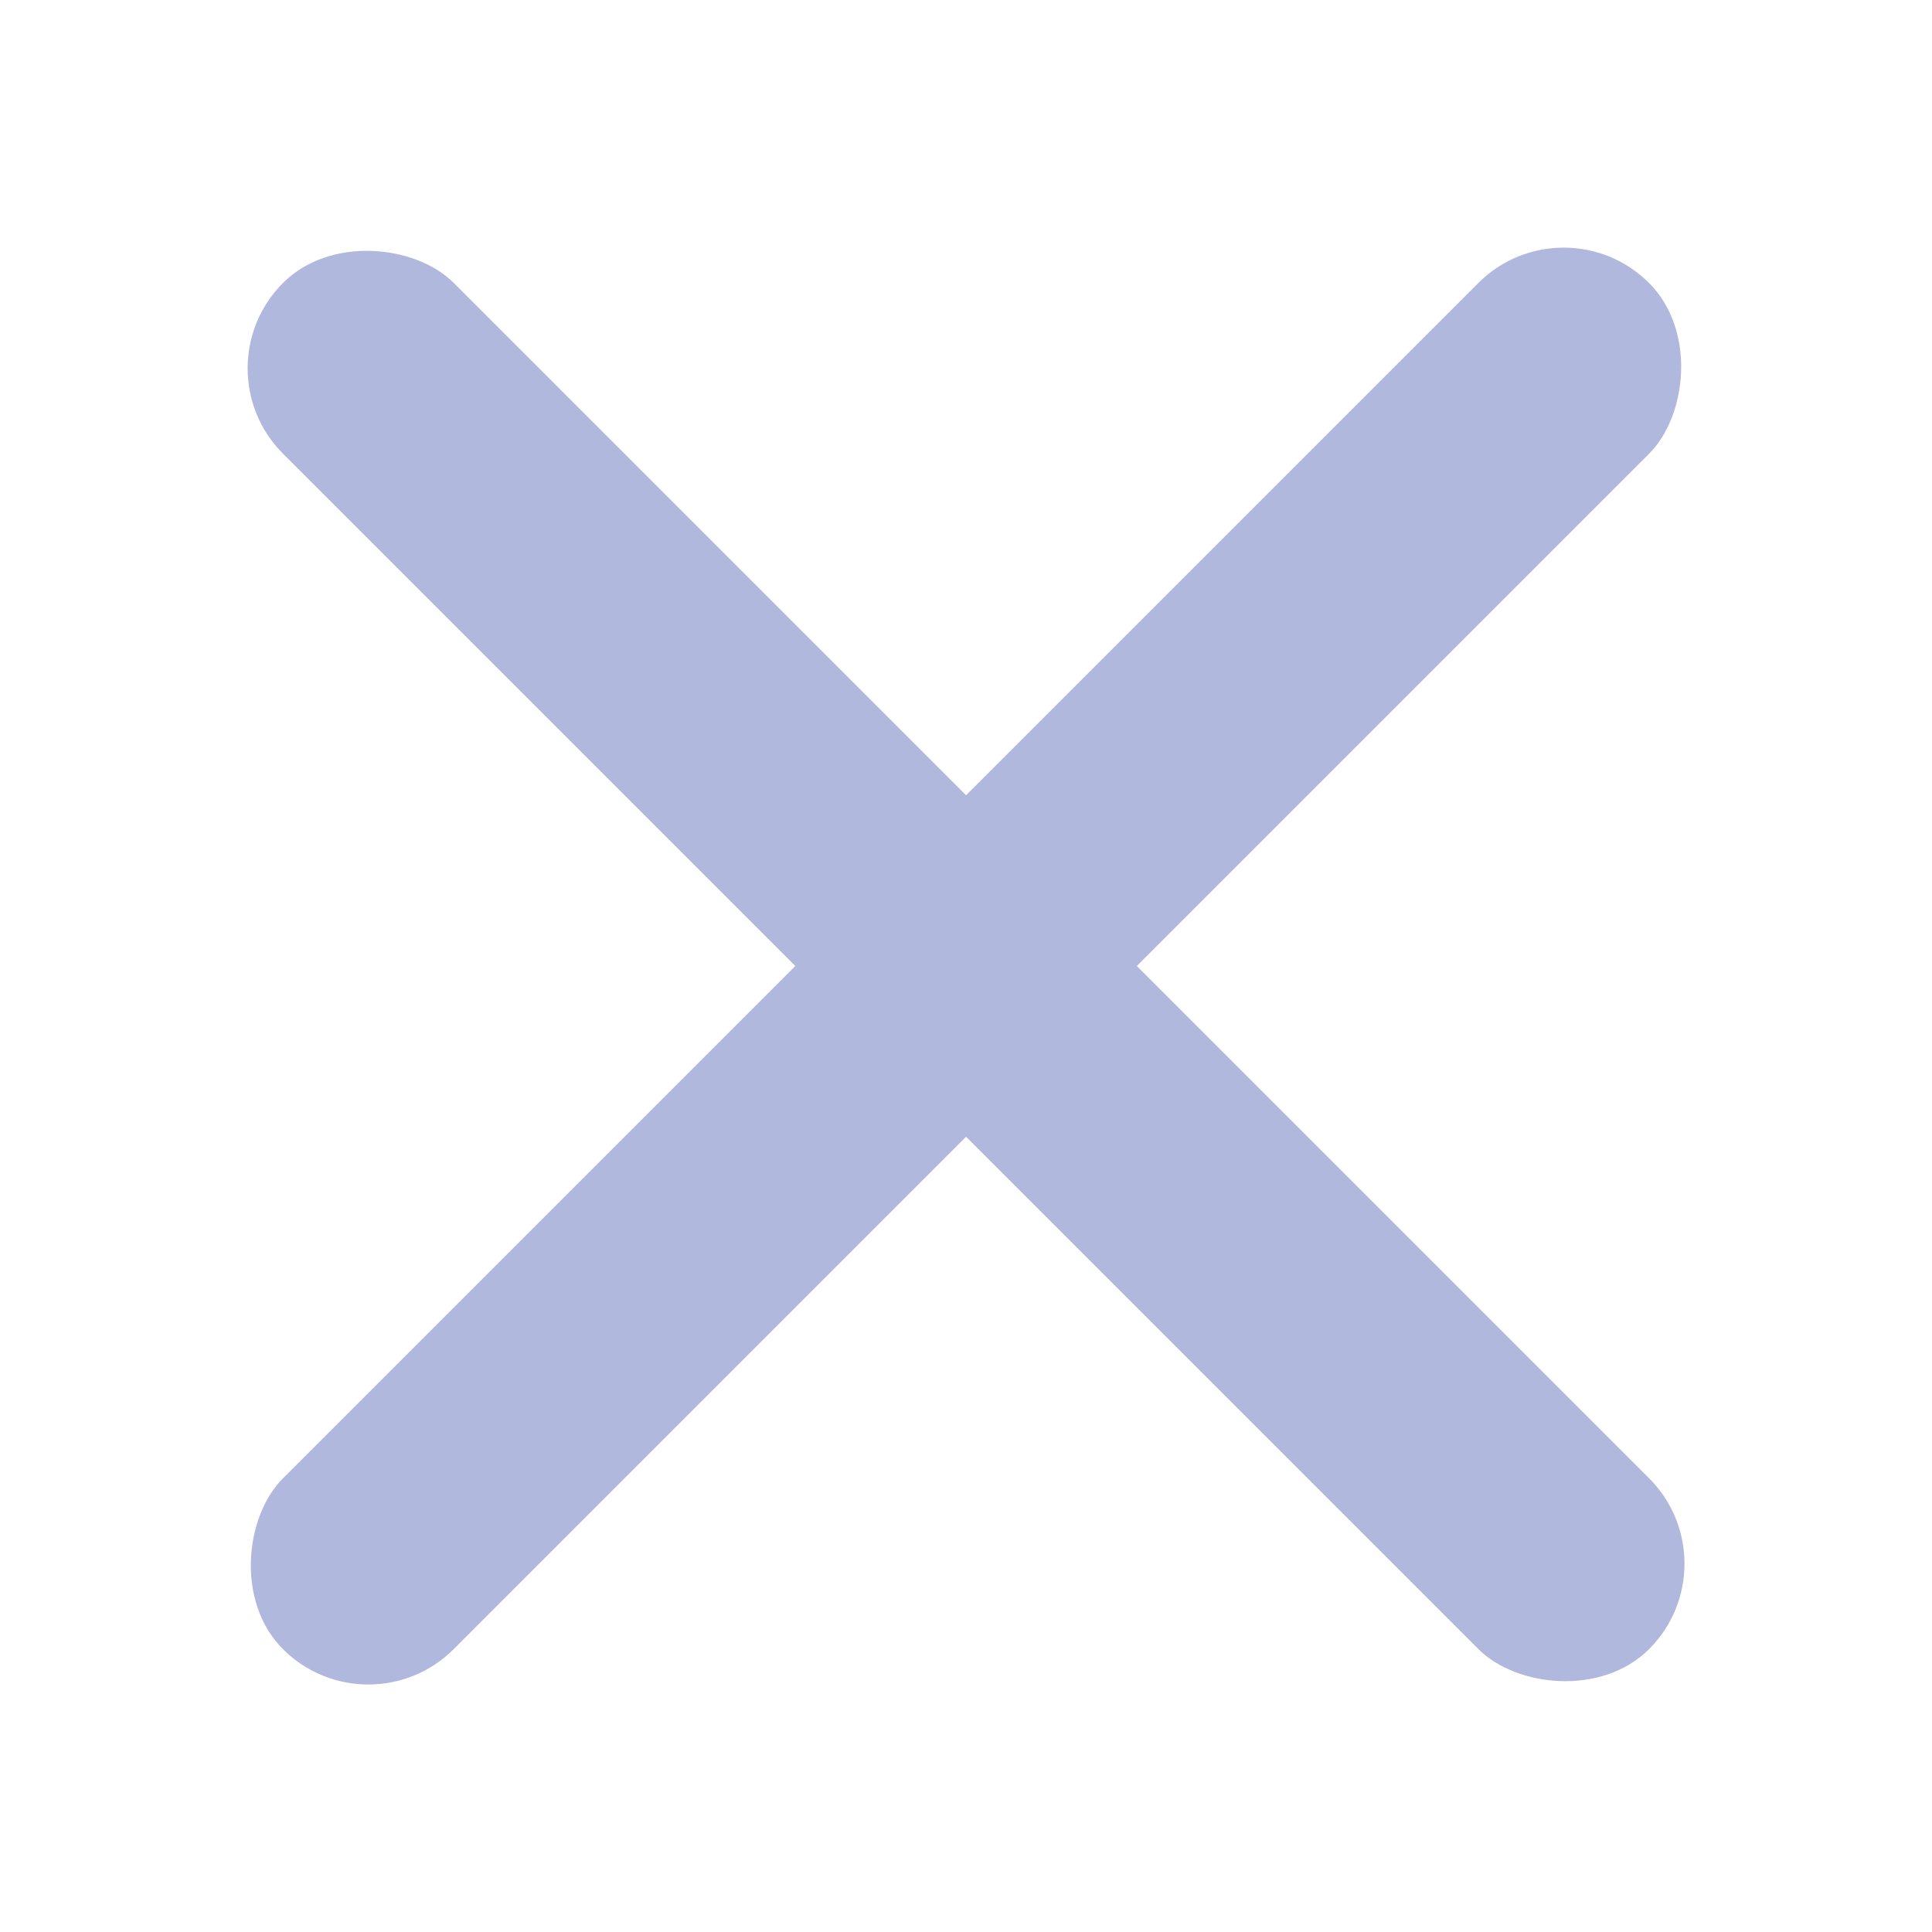 <svg width="14" height="14" viewBox="0 0 14 14" fill="none" xmlns="http://www.w3.org/2000/svg">
<g clip-path="url(#clip0_877_2329)">
<rect x="1.432" y="2.669" width="1.75" height="14" rx="0.875" transform="rotate(-45 1.432 2.669)" fill="#B1B8DD"/>
<rect x="11.331" y="1.432" width="1.75" height="14" rx="0.875" transform="rotate(45 11.331 1.432)" fill="#B1B8DD"/>
</g>
<defs>
<clipPath id="clip0_877_2329">
<rect width="14" height="14" fill="white"/>
</clipPath>
</defs>
</svg>
